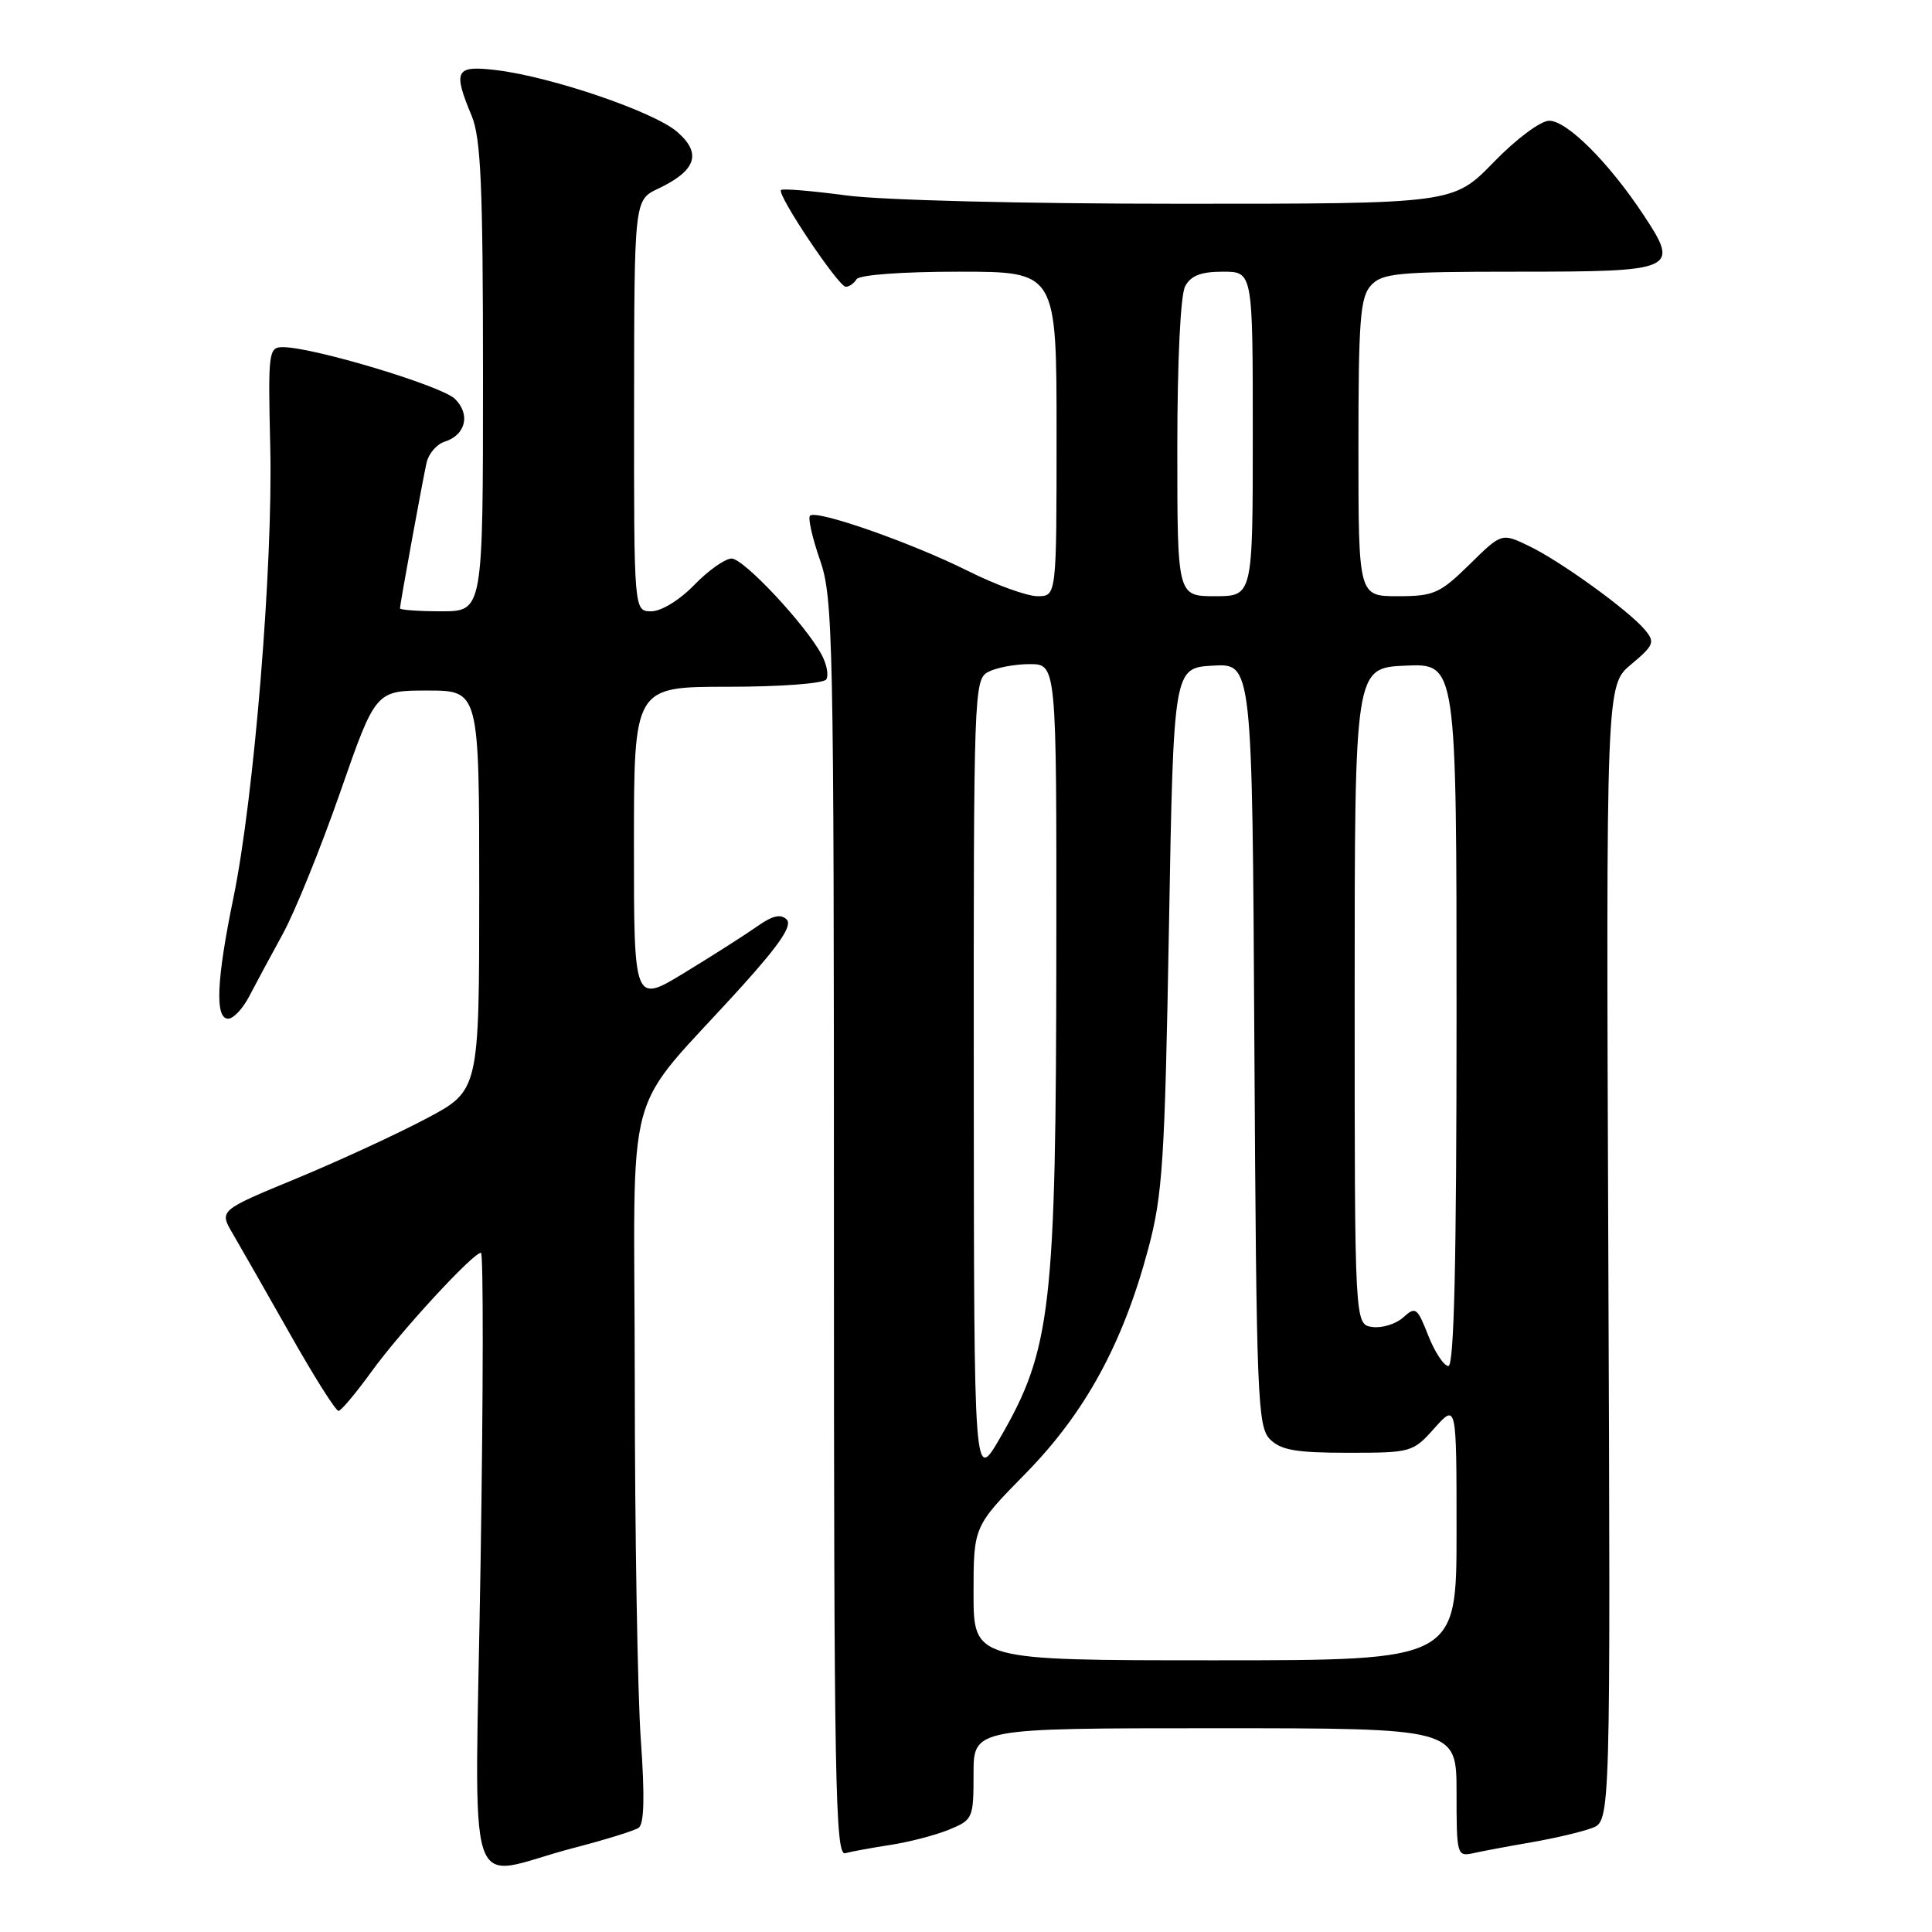 <?xml version="1.0" encoding="UTF-8" standalone="no"?>
<!DOCTYPE svg PUBLIC "-//W3C//DTD SVG 1.1//EN" "http://www.w3.org/Graphics/SVG/1.1/DTD/svg11.dtd" >
<svg xmlns="http://www.w3.org/2000/svg" xmlns:xlink="http://www.w3.org/1999/xlink" version="1.1" viewBox="0 0 256 256">
 <g >
 <path fill="currentColor"
d=" M 76.02 244.86 C 80.15 243.79 84.02 242.59 84.61 242.20 C 85.36 241.72 85.45 238.08 84.91 230.50 C 84.48 224.45 84.12 203.07 84.11 183.00 C 84.08 141.67 82.23 148.48 98.41 130.57 C 103.36 125.08 105.01 122.61 104.24 121.84 C 103.46 121.06 102.35 121.32 100.33 122.75 C 98.77 123.85 94.46 126.60 90.75 128.86 C 84.00 132.98 84.00 132.98 84.00 111.99 C 84.00 91.00 84.00 91.00 96.44 91.00 C 103.48 91.00 109.14 90.57 109.49 90.02 C 109.82 89.48 109.55 88.02 108.88 86.77 C 106.76 82.79 98.56 74.03 96.95 74.01 C 96.09 74.01 93.87 75.57 92.00 77.50 C 90.06 79.51 87.62 81.00 86.30 81.00 C 84.00 81.00 84.00 81.00 84.02 53.75 C 84.04 26.50 84.04 26.50 87.21 25.00 C 92.26 22.60 93.02 20.33 89.74 17.48 C 86.67 14.81 73.07 10.17 65.75 9.29 C 60.34 8.64 59.98 9.31 62.50 15.35 C 63.72 18.28 64.00 24.65 64.00 49.97 C 64.00 81.00 64.00 81.00 58.50 81.00 C 55.48 81.00 53.00 80.82 53.00 80.61 C 53.00 80.06 55.94 63.96 56.52 61.32 C 56.79 60.12 57.86 58.86 58.91 58.53 C 61.71 57.64 62.37 54.92 60.29 52.86 C 58.55 51.13 41.52 46.01 37.50 46.00 C 35.58 46.00 35.51 46.56 35.81 59.25 C 36.18 74.91 33.67 105.64 30.94 118.91 C 28.68 129.88 28.46 135.01 30.25 134.98 C 30.94 134.97 32.17 133.65 33.00 132.06 C 33.83 130.46 35.82 126.76 37.43 123.83 C 39.05 120.90 42.48 112.42 45.07 105.00 C 49.77 91.50 49.77 91.50 56.63 91.50 C 63.50 91.50 63.50 91.50 63.50 118.00 C 63.50 144.50 63.50 144.50 56.50 148.21 C 52.65 150.25 44.90 153.83 39.27 156.16 C 29.03 160.39 29.03 160.39 30.83 163.45 C 31.81 165.13 35.23 171.11 38.42 176.75 C 41.60 182.39 44.50 186.98 44.86 186.95 C 45.21 186.93 47.19 184.56 49.26 181.70 C 53.13 176.36 62.68 166.00 63.73 166.00 C 64.06 166.00 64.04 184.46 63.68 207.01 C 62.95 253.86 61.26 248.69 76.02 244.86 Z  M 118.00 244.46 C 120.47 244.08 123.96 243.17 125.75 242.44 C 128.91 241.14 129.00 240.94 129.00 235.05 C 129.00 229.00 129.00 229.00 161.00 229.00 C 193.00 229.00 193.00 229.00 193.00 237.52 C 193.00 245.83 193.05 246.03 195.25 245.55 C 196.49 245.27 199.97 244.62 203.00 244.10 C 206.03 243.57 209.61 242.73 210.96 242.22 C 213.41 241.30 213.41 241.30 213.11 166.05 C 212.81 90.80 212.81 90.80 216.14 88.03 C 219.15 85.51 219.32 85.09 217.98 83.48 C 215.85 80.91 206.72 74.31 202.54 72.32 C 198.97 70.61 198.97 70.61 194.70 74.81 C 190.78 78.65 189.99 79.00 185.21 79.00 C 180.00 79.00 180.00 79.00 180.00 59.33 C 180.00 42.43 180.23 39.40 181.65 37.83 C 183.14 36.19 185.13 36.00 201.03 36.00 C 222.11 36.00 222.61 35.78 217.77 28.47 C 213.18 21.53 207.64 16.00 205.28 16.00 C 204.14 16.00 200.92 18.40 197.91 21.50 C 192.56 27.00 192.56 27.00 156.44 27.00 C 135.67 27.00 116.83 26.53 112.10 25.89 C 107.58 25.29 103.70 24.96 103.49 25.18 C 102.91 25.76 111.11 38.00 112.07 38.00 C 112.52 38.00 113.16 37.55 113.50 37.00 C 113.86 36.42 119.51 36.00 127.06 36.00 C 140.00 36.00 140.00 36.00 140.00 57.50 C 140.00 79.00 140.00 79.00 137.48 79.00 C 136.09 79.00 131.92 77.49 128.23 75.64 C 120.73 71.90 108.17 67.50 107.33 68.33 C 107.04 68.63 107.63 71.26 108.65 74.19 C 110.39 79.19 110.50 84.30 110.50 162.74 C 110.50 236.25 110.68 245.93 112.00 245.56 C 112.83 245.33 115.53 244.84 118.00 244.46 Z  M 129.00 211.13 C 129.00 202.27 129.00 202.27 135.88 195.26 C 143.77 187.23 148.79 178.05 152.14 165.50 C 154.06 158.34 154.34 153.90 154.89 123.00 C 155.50 88.50 155.50 88.50 160.71 88.20 C 165.93 87.90 165.93 87.90 166.21 138.41 C 166.48 185.35 166.63 189.06 168.29 190.72 C 169.72 192.15 171.75 192.50 178.62 192.50 C 187.01 192.50 187.22 192.44 190.08 189.23 C 193.00 185.97 193.00 185.97 193.00 202.98 C 193.00 220.00 193.00 220.00 161.00 220.00 C 129.00 220.00 129.00 220.00 129.00 211.13 Z  M 129.03 143.29 C 129.00 91.68 129.06 90.04 130.93 89.04 C 132.00 88.47 134.47 88.00 136.43 88.00 C 140.00 88.00 140.00 88.00 139.97 125.75 C 139.93 173.31 139.29 178.82 132.53 190.50 C 129.06 196.50 129.06 196.50 129.03 143.29 Z  M 189.26 176.99 C 187.79 173.24 187.57 173.08 185.93 174.57 C 184.96 175.44 183.12 176.01 181.83 175.83 C 179.50 175.50 179.50 175.50 179.50 132.00 C 179.50 88.50 179.50 88.50 186.25 88.20 C 193.00 87.91 193.00 87.91 193.00 134.45 C 193.00 167.13 192.68 181.00 191.92 181.00 C 191.33 181.00 190.13 179.19 189.26 176.99 Z  M 156.00 59.43 C 156.00 47.86 156.42 39.08 157.04 37.93 C 157.79 36.52 159.14 36.00 162.04 36.00 C 166.00 36.00 166.00 36.00 166.00 57.50 C 166.00 79.00 166.00 79.00 161.00 79.00 C 156.00 79.00 156.00 79.00 156.00 59.43 Z "/>
</g>
</svg>